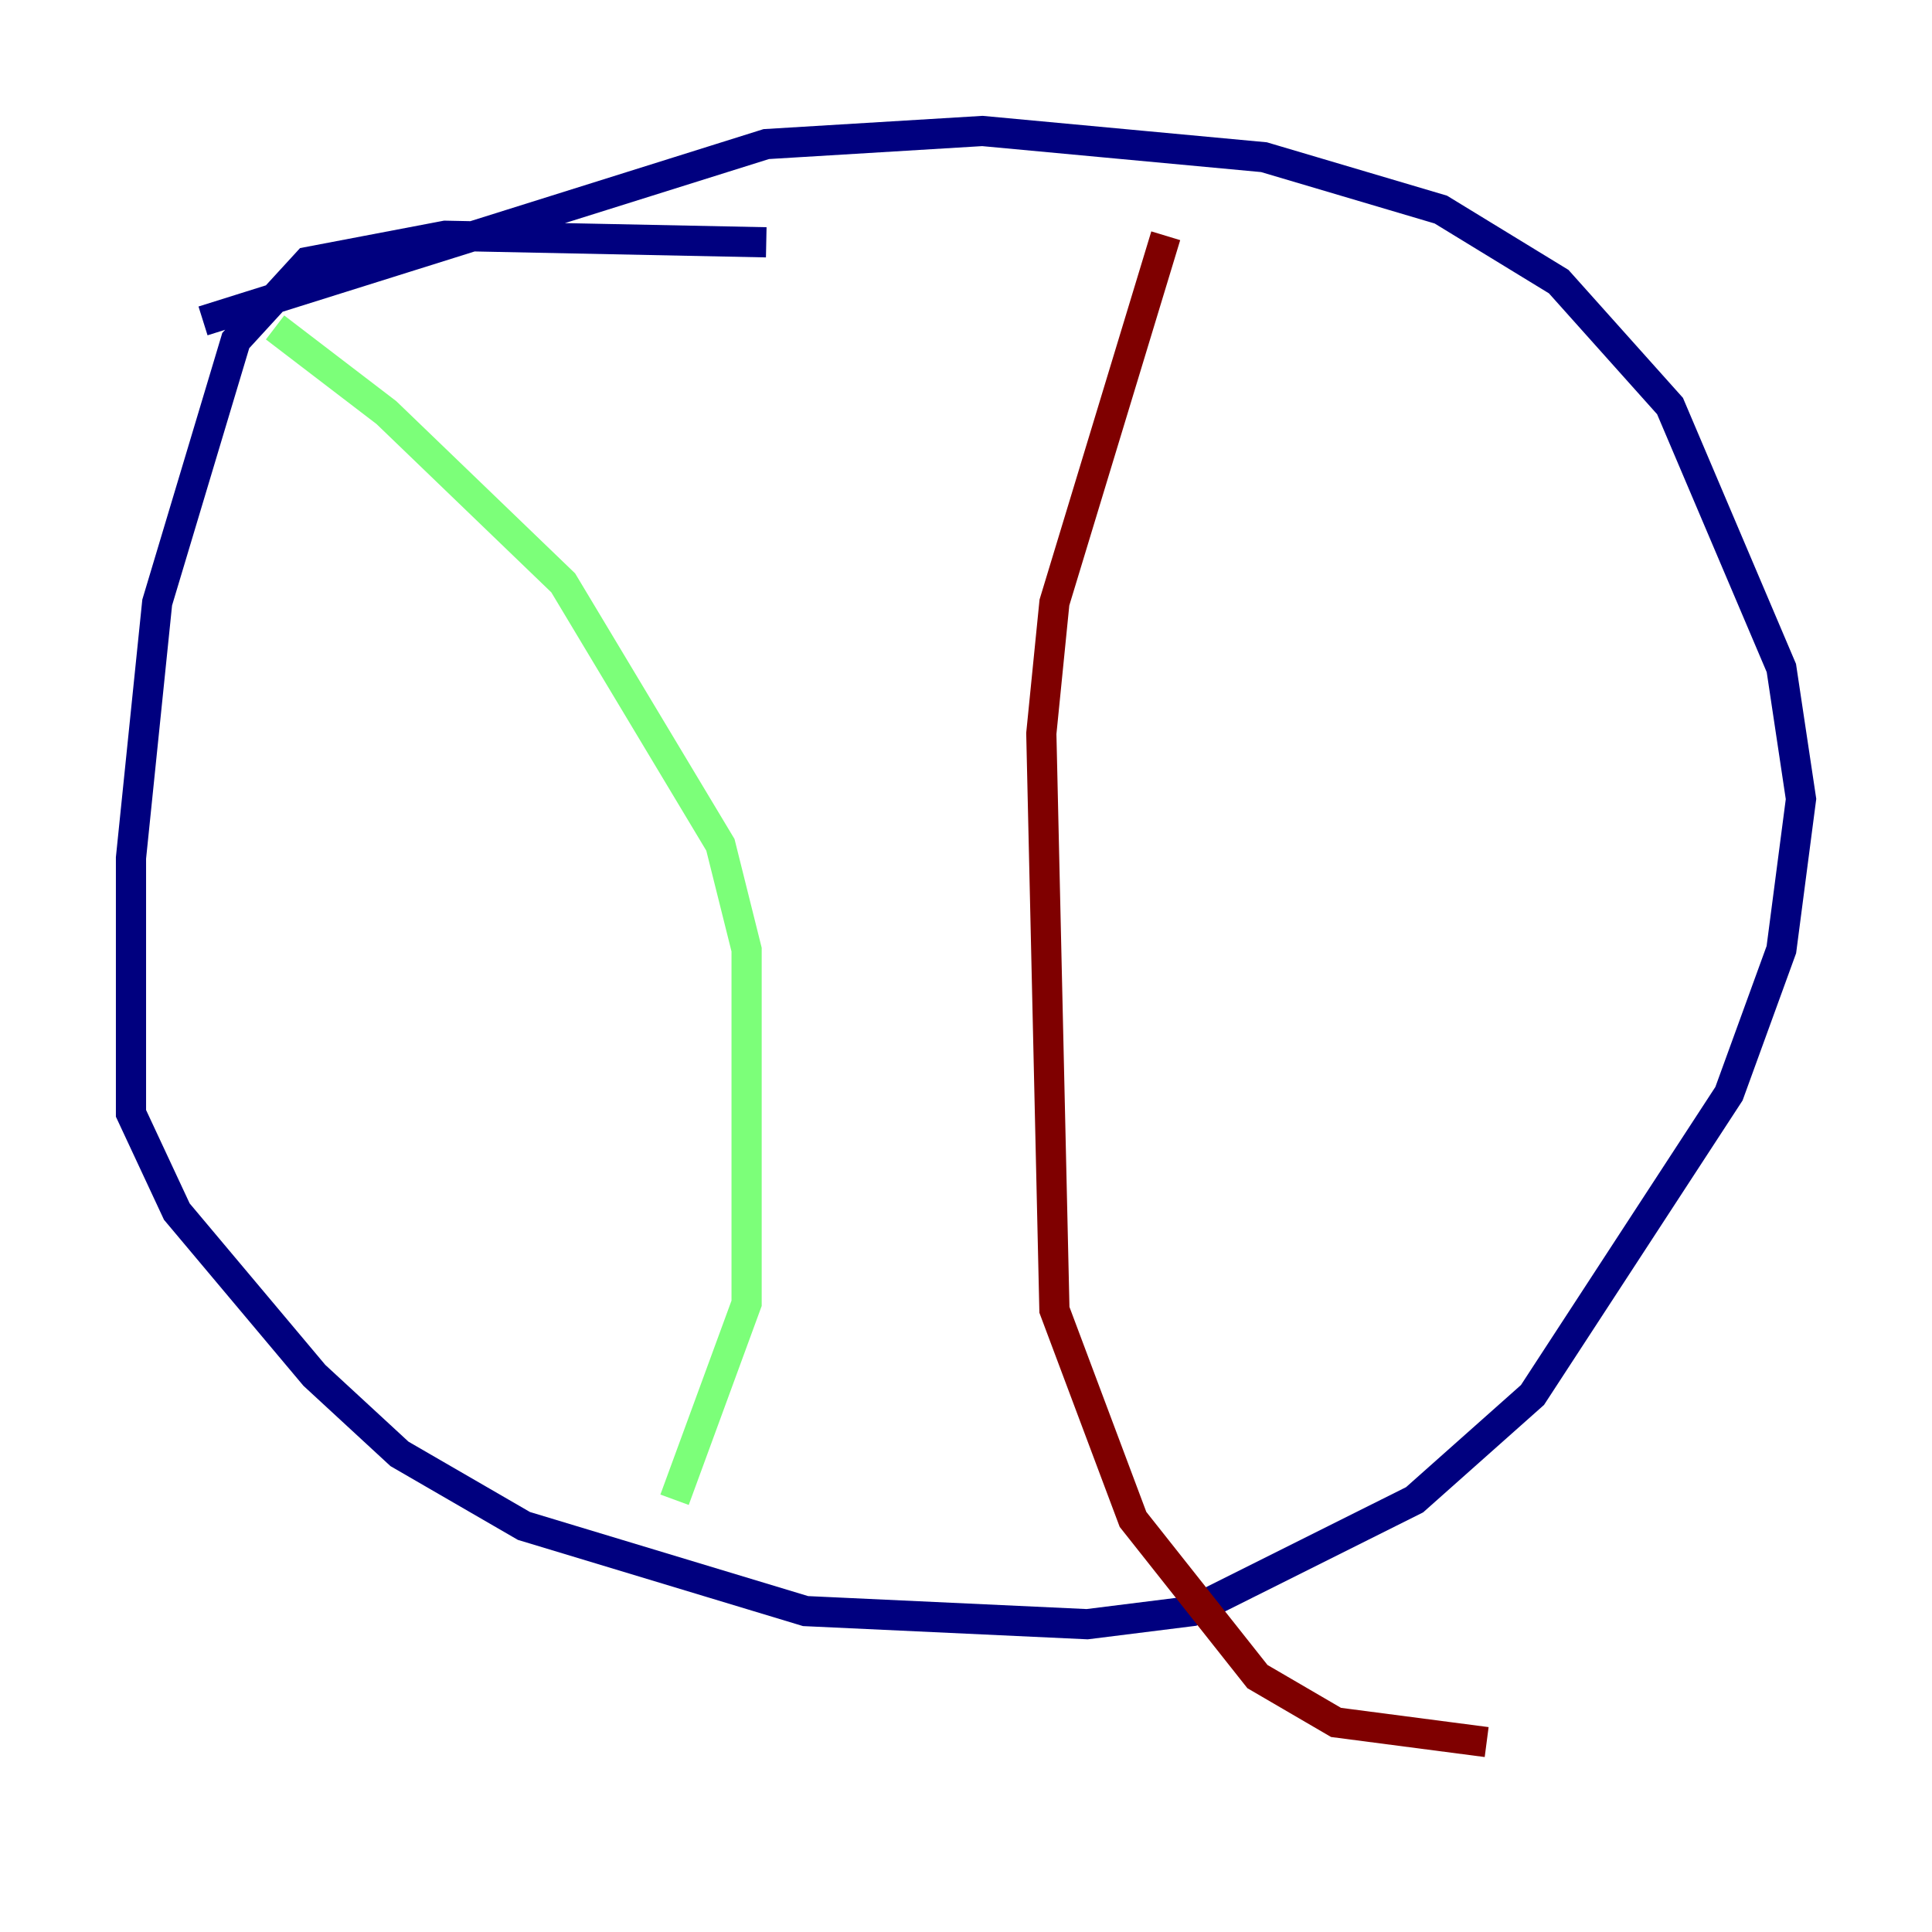 <?xml version="1.0" encoding="utf-8" ?>
<svg baseProfile="tiny" height="128" version="1.2" viewBox="0,0,128,128" width="128" xmlns="http://www.w3.org/2000/svg" xmlns:ev="http://www.w3.org/2001/xml-events" xmlns:xlink="http://www.w3.org/1999/xlink"><defs /><polyline fill="none" points="50.766,16.054 29.505,15.62 20.393,17.356 15.62,22.563 10.414,39.919 8.678,56.841 8.678,73.763 11.715,80.271 20.827,91.119 26.468,96.325 34.712,101.098 53.37,106.739 72.027,107.607 78.969,106.739 93.722,99.363 101.532,92.42 114.549,72.461 118.02,62.915 119.322,52.936 118.02,44.258 110.644,26.902 103.268,18.658 95.458,13.885 83.742,10.414 65.085,8.678 50.766,9.546 13.451,21.261" stroke="#00007f" stroke-width="2" /><polyline fill="none" points="18.224,21.695 25.6,27.336 37.315,38.617 47.729,55.973 49.464,62.915 49.464,86.346 44.691,99.363" stroke="#7cff79" stroke-width="2" /><polyline fill="none" points="77.234,15.62 69.858,39.919 68.99,48.597 69.858,86.78 75.064,100.664 83.308,111.078 88.515,114.115 98.495,115.417" stroke="#7f0000" stroke-width="2" /></svg>